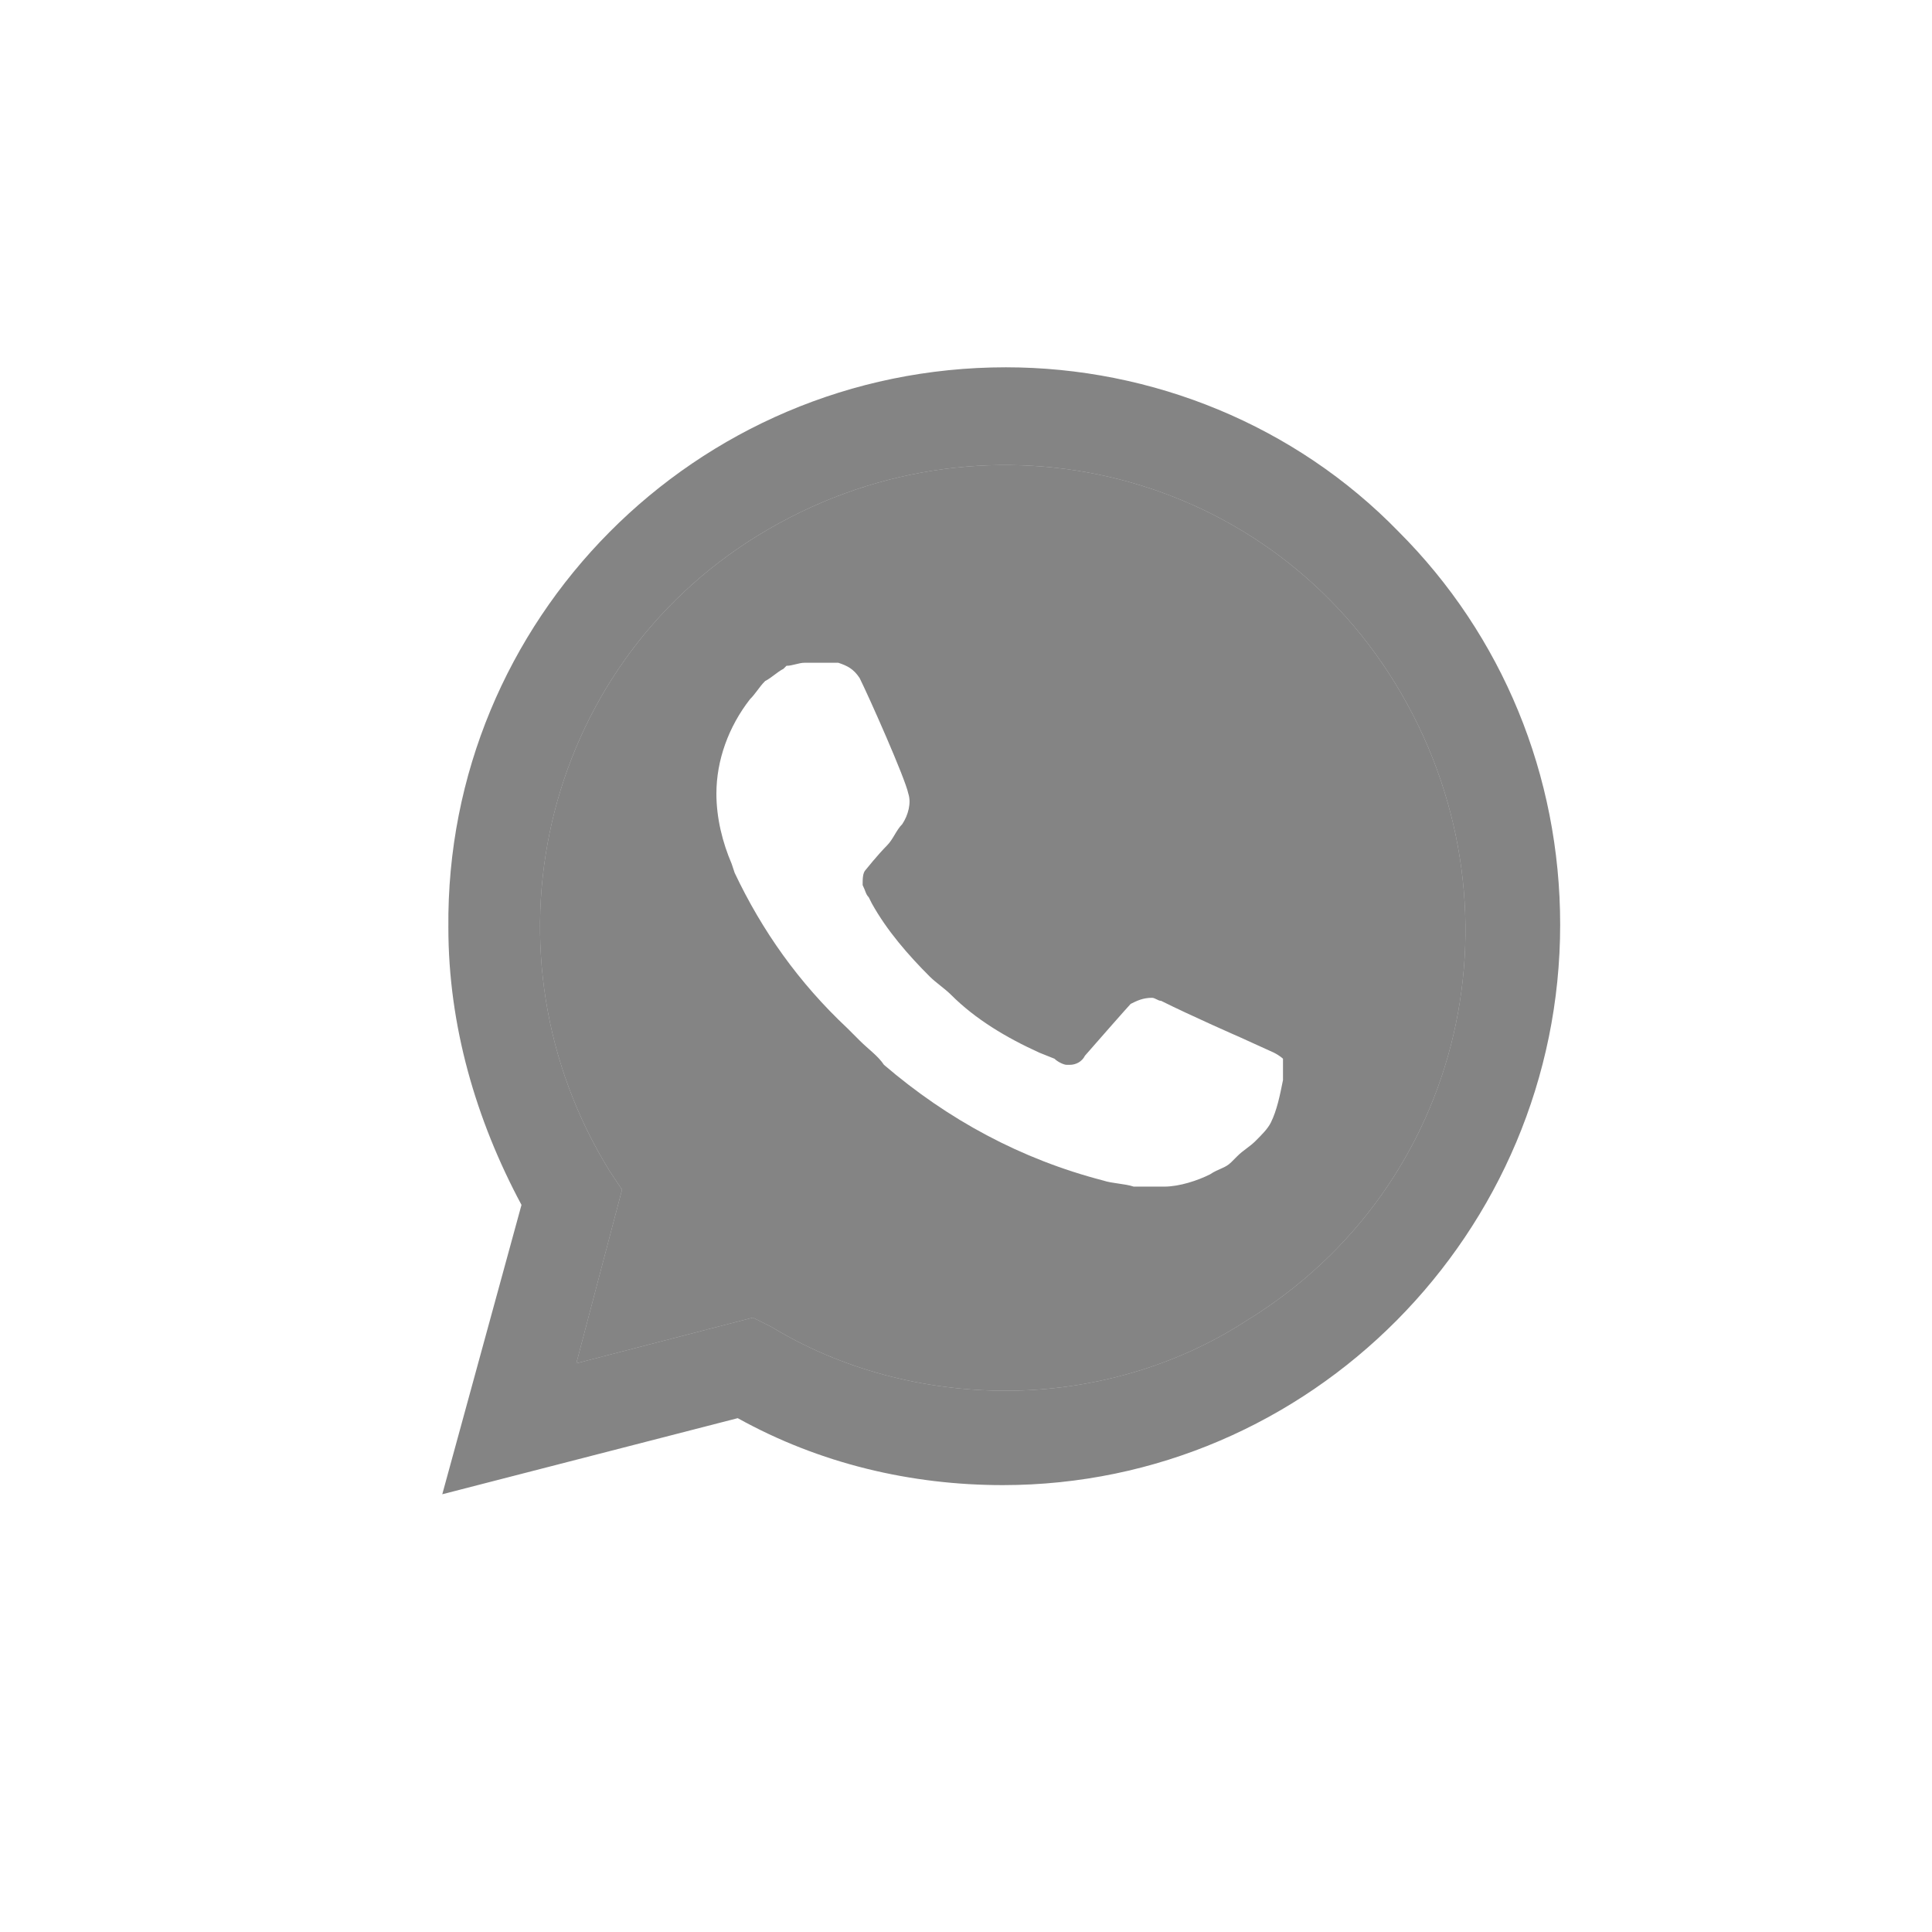 <svg width="26" height="26" viewBox="0 0 26 26" fill="none" xmlns="http://www.w3.org/2000/svg">
<g id="WhatsApp">
<g id="WhatsApp_2">
<g id="Vector">
<path fill-rule="evenodd" clip-rule="evenodd" d="M13.536 18.716C12.429 18.716 11.322 18.429 10.379 17.855L10.133 17.732L7.756 18.347L8.371 16.01L8.207 15.764C6.403 12.854 7.264 9.001 10.215 7.197C13.167 5.394 16.979 6.254 18.782 9.206C20.586 12.157 19.725 15.969 16.774 17.773C15.831 18.388 14.683 18.716 13.536 18.716ZM16.692 13.961L17.143 14.166C17.225 14.207 17.266 14.248 17.266 14.248V14.535C17.225 14.74 17.184 14.944 17.102 15.108C17.061 15.191 16.979 15.272 16.897 15.354C16.815 15.436 16.733 15.477 16.651 15.559L16.569 15.641C16.487 15.723 16.405 15.723 16.282 15.805C16.118 15.887 15.872 15.969 15.667 15.969H15.257C15.134 15.928 14.97 15.928 14.847 15.887C13.74 15.6 12.757 15.068 11.896 14.33C11.814 14.207 11.691 14.125 11.568 14.002L11.404 13.838C10.748 13.223 10.256 12.526 9.887 11.747L9.846 11.624C9.723 11.337 9.641 11.009 9.641 10.681C9.641 10.23 9.805 9.78 10.092 9.411C10.174 9.329 10.215 9.247 10.297 9.165C10.379 9.124 10.461 9.042 10.543 9.001L10.584 8.96C10.666 8.96 10.748 8.919 10.83 8.919H11.158H11.281C11.404 8.96 11.486 9.001 11.568 9.124C11.691 9.37 12.183 10.476 12.224 10.681C12.265 10.804 12.224 10.968 12.142 11.091C12.06 11.173 12.019 11.296 11.937 11.378C11.814 11.501 11.65 11.706 11.65 11.706C11.609 11.747 11.609 11.829 11.609 11.911C11.65 11.993 11.65 12.034 11.691 12.075L11.732 12.157C11.937 12.526 12.224 12.854 12.511 13.141C12.593 13.223 12.716 13.305 12.798 13.387C13.126 13.715 13.536 13.961 13.986 14.166L14.191 14.248C14.232 14.289 14.314 14.33 14.355 14.33H14.396C14.478 14.33 14.56 14.289 14.601 14.207C15.175 13.551 15.216 13.51 15.216 13.51C15.298 13.469 15.38 13.428 15.503 13.428C15.544 13.428 15.585 13.469 15.626 13.469C16.036 13.674 16.692 13.961 16.692 13.961Z" fill="#333333" fill-opacity="0.6"/>
<path fill-rule="evenodd" clip-rule="evenodd" d="M13.536 4.943C15.503 4.943 17.43 5.722 18.823 7.156C20.217 8.55 20.996 10.435 20.996 12.444C20.996 16.584 17.635 19.986 13.495 19.986C12.265 19.986 11.035 19.7 9.928 19.085L5.952 20.109L7.018 16.215C6.403 15.068 6.034 13.797 6.034 12.485C5.993 8.345 9.354 4.943 13.536 4.943ZM10.133 17.732L10.379 17.855C11.322 18.429 12.429 18.716 13.536 18.716C14.683 18.716 15.831 18.388 16.774 17.773C19.725 15.969 20.586 12.157 18.782 9.206C16.979 6.254 13.167 5.394 10.215 7.197C7.264 9.001 6.403 12.854 8.207 15.764L8.371 16.01L7.756 18.347L10.133 17.732Z" fill="#333333" fill-opacity="0.6"/>
</g>
</g>
</g>
</svg>
